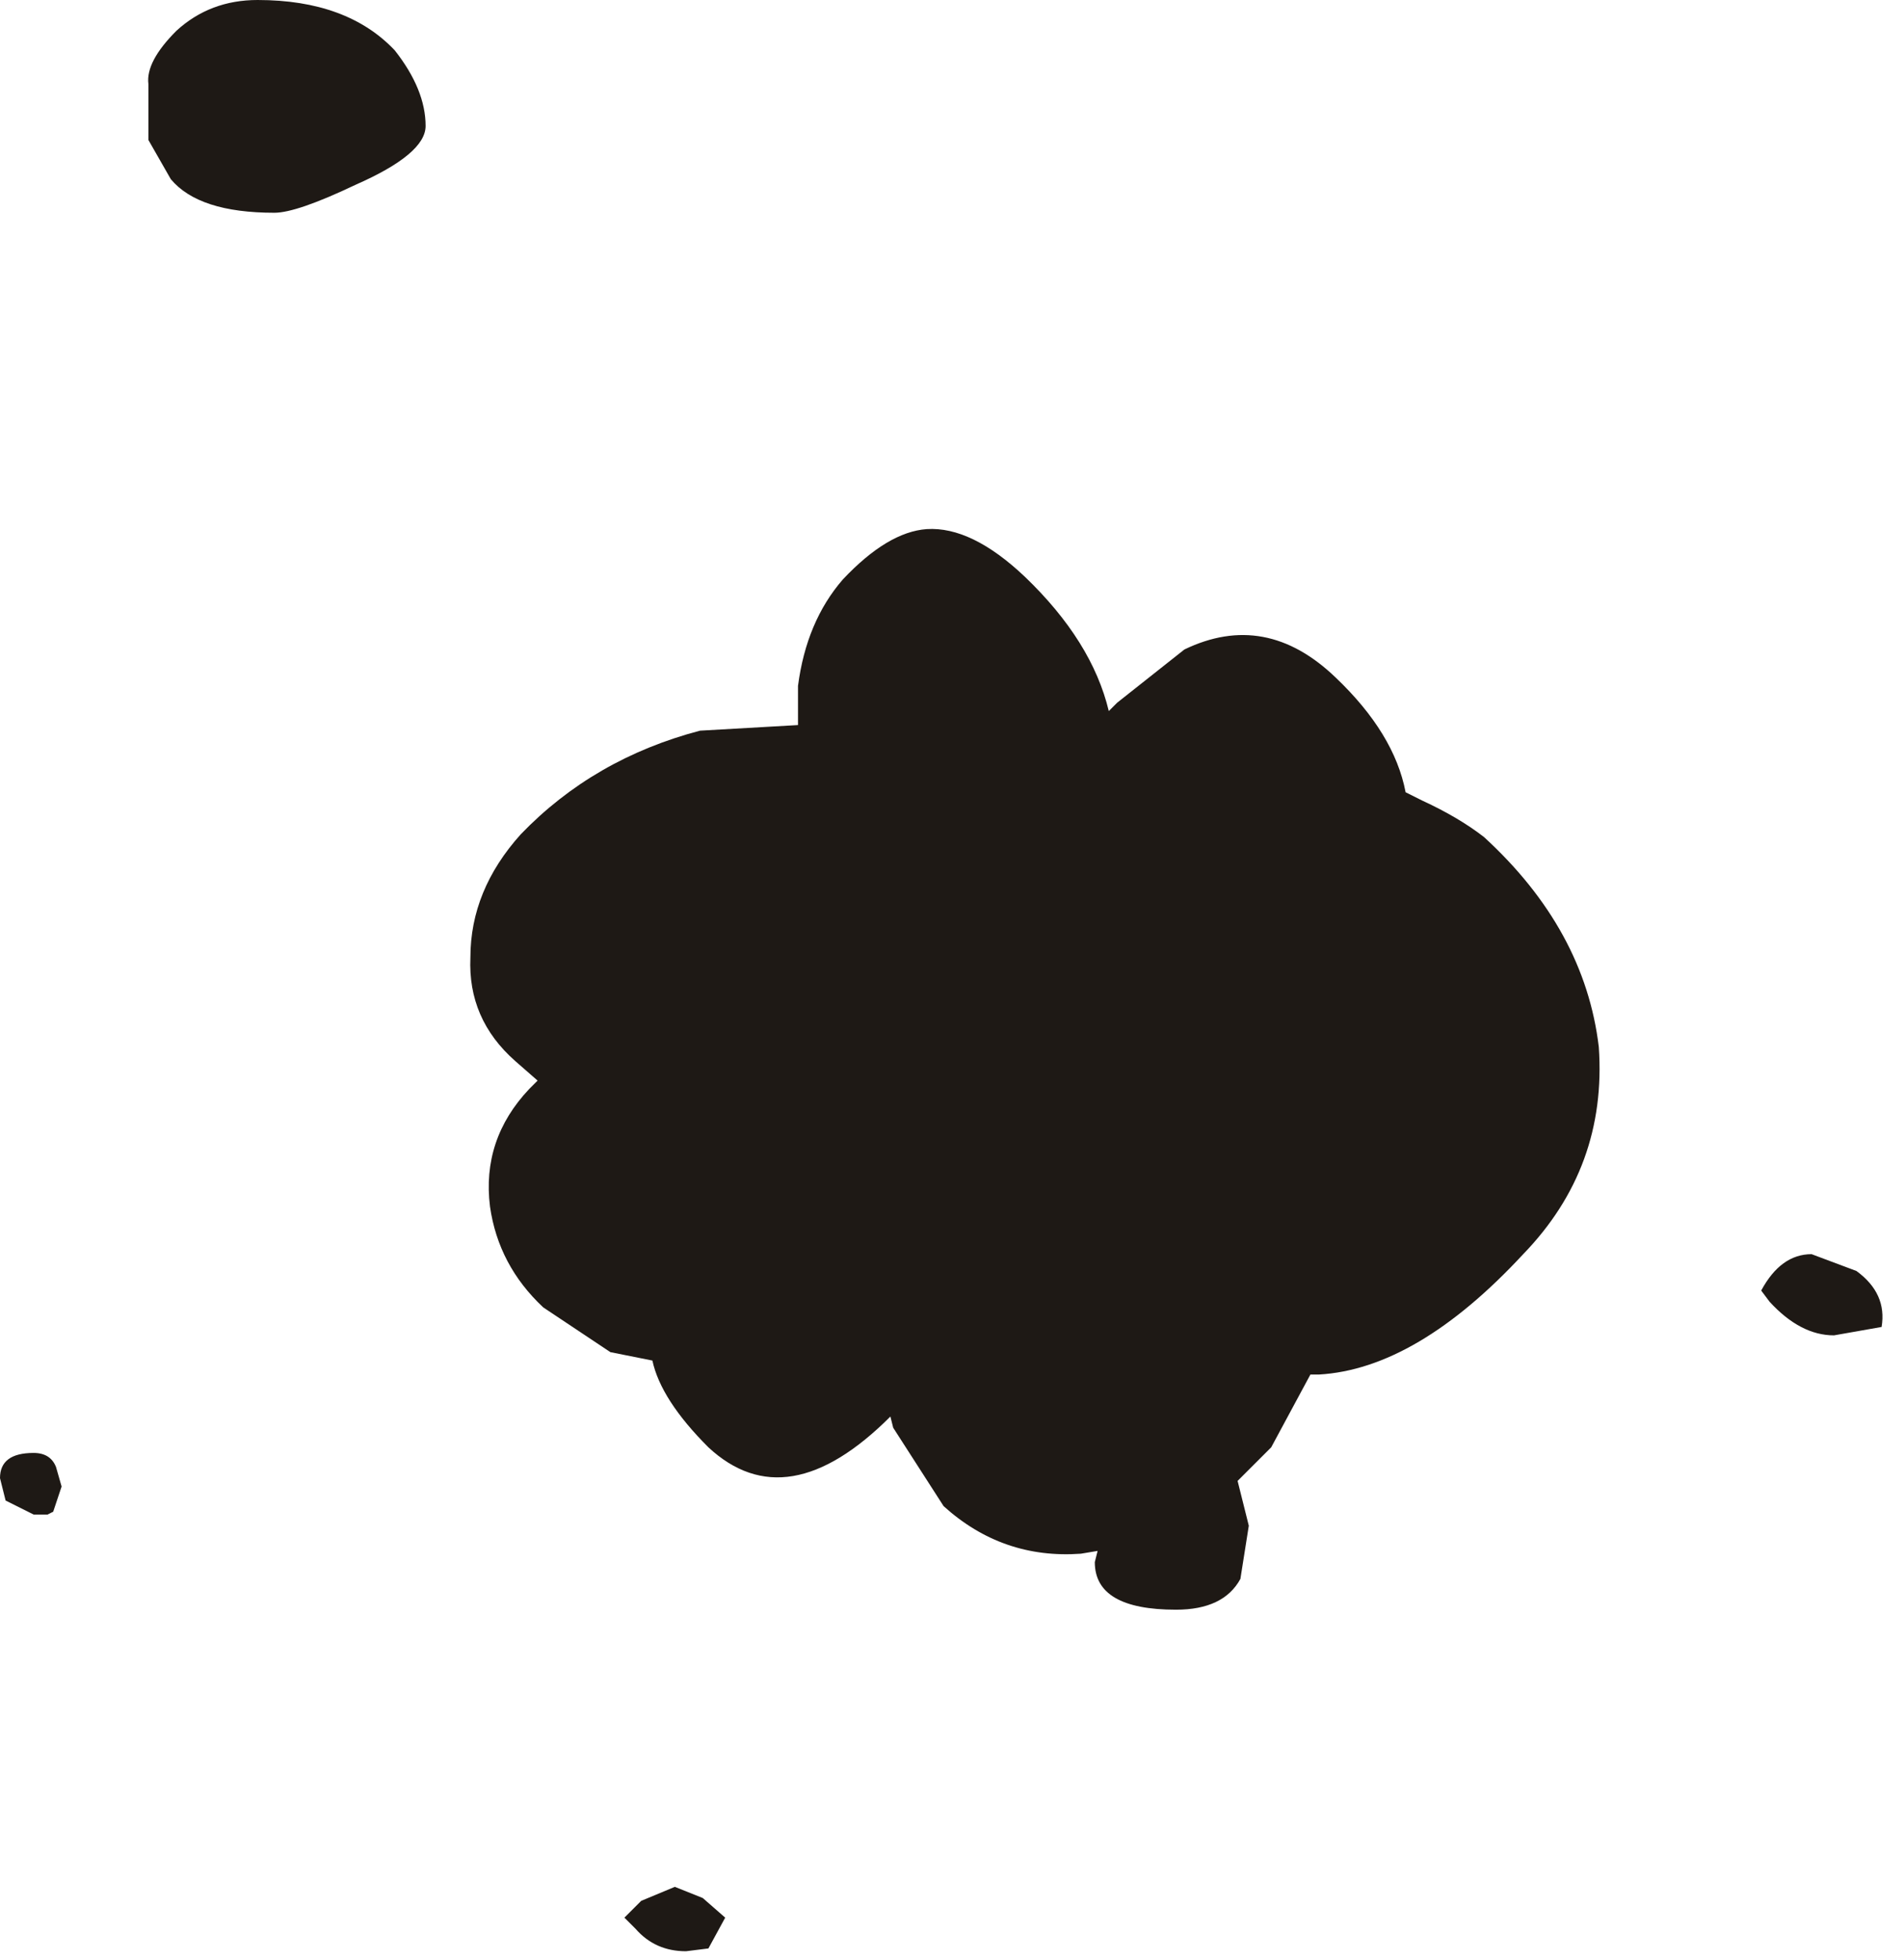 <?xml version="1.0" encoding="utf-8"?>
<svg version="1.1" id="Layer_1"
xmlns="http://www.w3.org/2000/svg"
xmlns:xlink="http://www.w3.org/1999/xlink"
xmlns:author="http://www.sothink.com"
width="34px" height="35px"
xml:space="preserve">
<g id="1924" transform="matrix(1, 0, 0, 1, 16.6, 12.5)">
<path style="fill:#1E1915;fill-opacity:1" d="M7.25,-0.4Q8.3 0.6 8.5 1.65L8.8 1.8Q9.45 2.1 9.9 2.45Q11.7 4.1 11.95 6.2Q12.1 8.35 10.6 9.9Q8.7 11.95 6.95 12.05L6.8 12.05L6.1 13.35L5.5 13.95L5.7 14.75L5.55 15.7Q5.25 16.25 4.4 16.25Q2.95 16.25 2.95 15.4L3 15.2L2.7 15.25Q1.3 15.35 0.25 14.4L-0.65 13L-0.7 12.8Q-2.55 14.65 -3.95 13.35Q-4.8 12.5 -4.95 11.8L-5.7 11.65L-6.9 10.85Q-7.7 10.1 -7.85 9.05Q-8 7.85 -7.15 6.95L-7 6.8L-7.4 6.45Q-8.25 5.7 -8.2 4.6Q-8.2 3.4 -7.3 2.4Q-6 1.05 -4.1 0.55L-2.35 0.45L-2.35 -0.25Q-2.2 -1.4 -1.55 -2.15Q-0.75 -3 -0.05 -3.05Q0.75 -3.1 1.7 -2.2Q2.9 -1.05 3.2 0.2L3.35 0.05L4.55 -0.9Q6 -1.6 7.25 -0.4M15,10.75L14.85 10.55Q15.2 9.9 15.75 9.9L16.55 10.2Q17.1 10.6 17 11.2L16.15 11.35Q15.55 11.35 15 10.75M-13.95,-10L-13.95 -11Q-14 -11.4 -13.45 -11.95Q-12.85 -12.5 -12 -12.5Q-10.4 -12.5 -9.55 -11.6Q-9 -10.9 -9 -10.25Q-9 -9.75 -10.25 -9.2Q-11.3 -8.7 -11.7 -8.7Q-13.05 -8.7 -13.55 -9.3L-13.95 -10M-16,13.45Q-15.7 13.45 -15.6 13.7L-15.5 14.05L-15.65 14.5L-15.75 14.55L-16 14.55L-16.5 14.3L-16.6 13.9Q-16.6 13.45 -16 13.45M-5.15,21.45L-4.55 21.2L-4.05 21.4L-3.65 21.75L-3.95 22.3L-4.35 22.35Q-4.9 22.35 -5.25 21.95L-5.45 21.75L-5.15 21.45" />
</g>
</svg>
